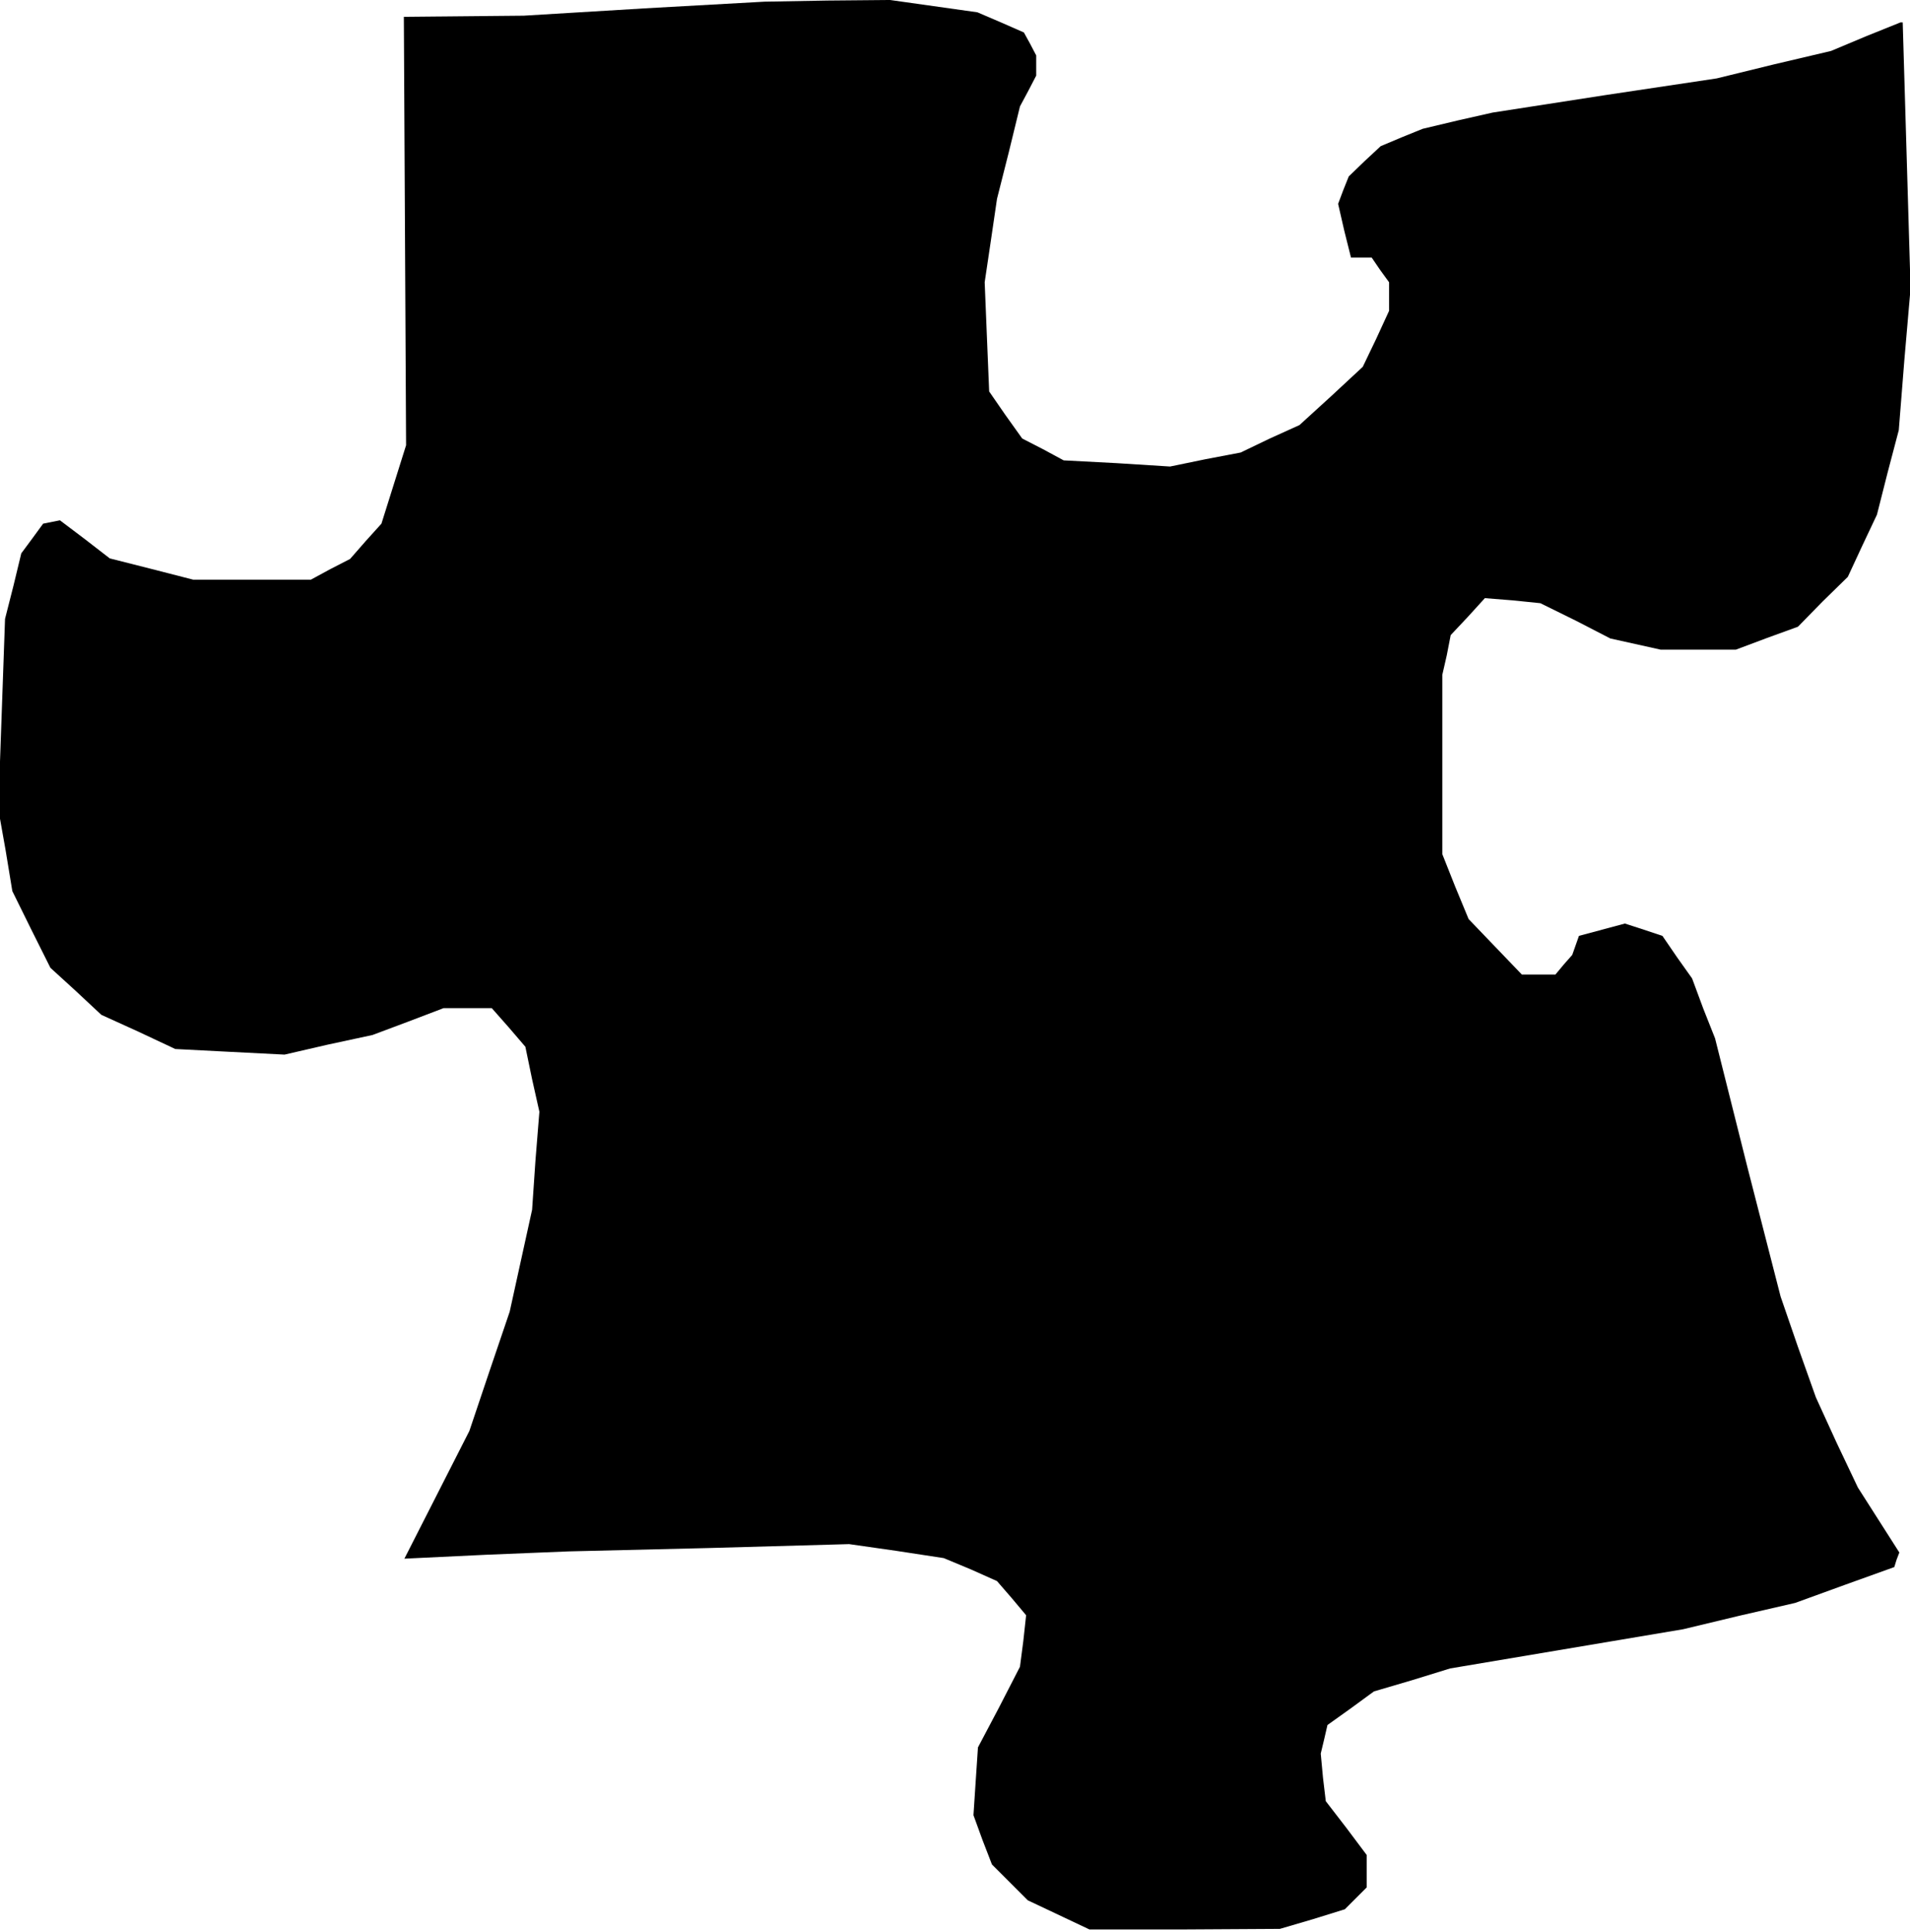 <?xml version="1.0" standalone="no"?>
<!DOCTYPE svg PUBLIC "-//W3C//DTD SVG 20010904//EN"
 "http://www.w3.org/TR/2001/REC-SVG-20010904/DTD/svg10.dtd">
<svg version="1.0" xmlns="http://www.w3.org/2000/svg"
 width="341pt" height="345pt" viewBox="0 0 341 345"
 preserveAspectRatio="xMidYMid meet">
<g transform="translate(0,345) scale(0.1,-0.1)"
fill="#000000" stroke="none">
<path d="M1150 3435 l-215 -13 -107 -1 -107 -1 2 -382 2 -383 -22 -70 -22 -70
-28 -31 -28 -32 -35 -18 -35 -19 -105 0 -105 0 -74 19 -75 19 -44 34 -45 34
-15 -3 -15 -3 -19 -26 -20 -27 -14 -58 -15 -59 -6 -170 -6 -170 13 -73 12 -73
34 -69 34 -68 46 -42 45 -42 66 -30 66 -31 97 -5 98 -5 78 18 79 17 64 24 63
24 43 0 43 0 30 -34 30 -35 12 -58 13 -58 -7 -87 -6 -88 -20 -91 -20 -91 -36
-106 -36 -107 -58 -114 -58 -114 146 7 147 6 250 6 251 7 84 -12 85 -13 48
-20 47 -21 26 -30 26 -31 -5 -46 -6 -46 -37 -72 -38 -72 -4 -60 -4 -61 16 -44
17 -44 32 -32 32 -32 55 -26 55 -26 170 0 170 1 58 17 58 18 19 19 20 20 0 29
0 29 -36 48 -37 48 -5 42 -4 43 6 25 6 26 42 30 41 30 68 20 68 21 208 35 208
35 100 24 100 23 88 32 89 32 4 13 5 13 -37 58 -37 58 -38 80 -37 81 -32 90
-31 90 -59 230 -58 231 -21 53 -20 54 -27 38 -26 38 -33 11 -34 11 -41 -11
-41 -11 -6 -17 -6 -17 -15 -17 -15 -18 -30 0 -30 0 -48 50 -47 49 -24 58 -23
58 0 160 0 160 8 35 7 36 31 33 30 33 50 -4 49 -5 63 -31 62 -32 45 -10 45
-10 67 0 67 0 56 21 55 20 44 45 45 44 26 56 26 55 19 75 20 76 10 126 11 127
-7 238 -7 237 -2 0 -2 0 -62 -25 -62 -26 -102 -24 -102 -25 -200 -30 -200 -31
-62 -14 -63 -15 -37 -15 -38 -16 -29 -27 -28 -27 -10 -25 -9 -24 11 -48 12
-48 18 0 19 0 15 -22 16 -22 0 -26 0 -25 -23 -50 -24 -50 -56 -52 -57 -52 -53
-24 -52 -25 -63 -12 -63 -13 -95 6 -95 5 -37 20 -37 19 -30 42 -29 42 -4 97
-4 98 11 74 11 75 21 83 20 82 15 28 14 27 0 18 0 18 -11 21 -11 20 -41 18
-42 18 -78 11 -78 11 -112 -1 -112 -2 -215 -12z"/>
</g>
</svg>
